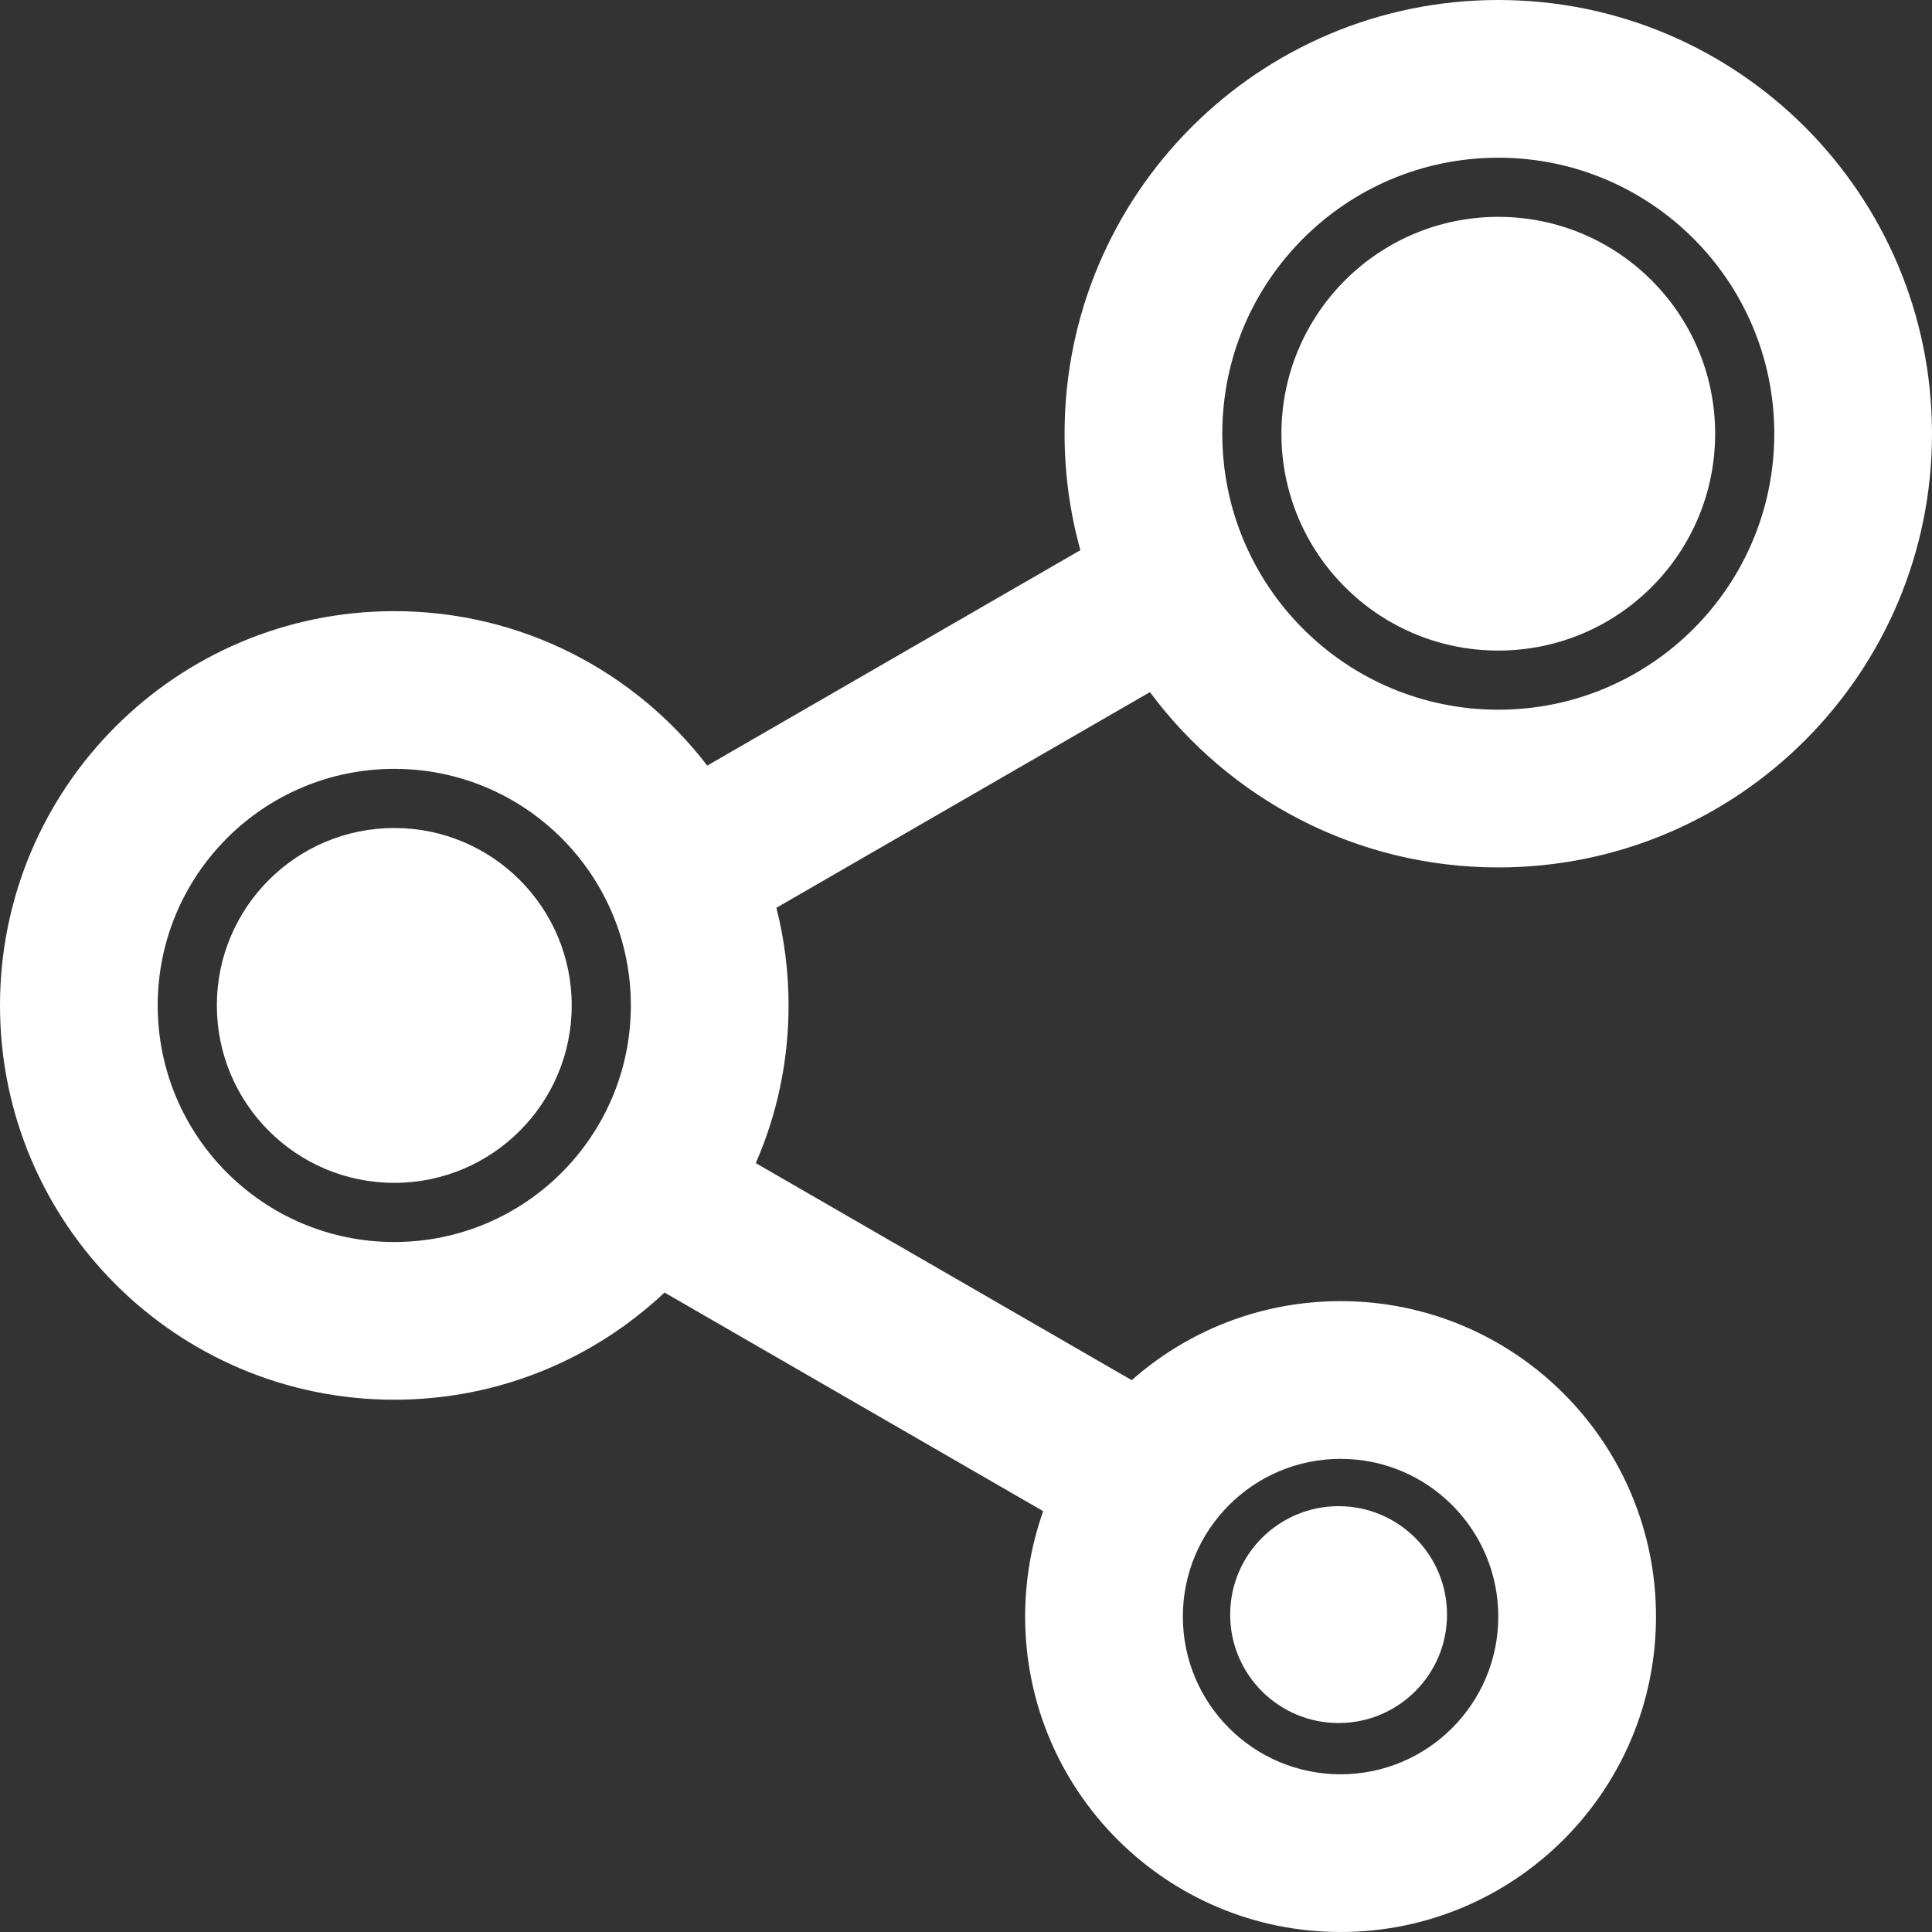 <svg width="500" height="500" viewBox="0 0 500 500" fill="none" xmlns="http://www.w3.org/2000/svg">
<rect x="0" y="0" width="500" height="500" fill="#333333" stroke="none"/>
<path d="M443.878 112.245C443.878 143.24 418.751 168.367 387.755 168.367C356.76 168.367 331.633 143.24 331.633 112.245C331.633 81.249 356.76 56.122 387.755 56.122C418.751 56.122 443.878 81.249 443.878 112.245Z" fill="white"/>
<path d="M102.041 306.122C127.401 306.122 147.959 285.564 147.959 260.204C147.959 234.844 127.401 214.286 102.041 214.286C76.681 214.286 56.122 234.844 56.122 260.204C56.122 285.564 76.681 306.122 102.041 306.122Z" fill="white"/>
<path d="M346.429 445.918C361.926 445.918 374.49 433.355 374.49 417.857C374.49 402.359 361.926 389.796 346.429 389.796C330.931 389.796 318.367 402.359 318.367 417.857C318.367 433.355 330.931 445.918 346.429 445.918Z" fill="white"/>
<path fill-rule="evenodd" clip-rule="evenodd" d="M500 112.245C500 174.236 449.746 224.49 387.755 224.49C350.822 224.49 318.056 206.652 297.6 179.122L200.929 234.936C202.987 243.016 204.082 251.482 204.082 260.204C204.082 274.713 201.054 288.514 195.595 301.011L292.893 357.186C307.29 344.459 326.212 336.735 346.939 336.735C392.023 336.735 428.571 373.283 428.571 418.367C428.571 463.452 392.023 500 346.939 500C301.854 500 265.306 463.452 265.306 418.367C265.306 408.8 266.952 399.617 269.976 391.086L171.979 334.507C153.715 351.706 129.108 362.245 102.041 362.245C45.685 362.245 0 316.56 0 260.204C0 203.848 45.685 158.163 102.041 158.163C135.044 158.163 164.387 173.831 183.039 198.134L279.602 142.383C276.936 132.792 275.51 122.685 275.51 112.245C275.51 50.254 325.764 0 387.755 0C449.746 0 500 50.254 500 112.245ZM387.755 183.673C427.204 183.673 459.184 151.694 459.184 112.245C459.184 72.796 427.204 40.816 387.755 40.816C348.306 40.816 316.327 72.796 316.327 112.245C316.327 151.694 348.306 183.673 387.755 183.673ZM102.041 321.429C135.854 321.429 163.265 294.017 163.265 260.204C163.265 226.391 135.854 198.98 102.041 198.98C68.228 198.98 40.816 226.391 40.816 260.204C40.816 294.017 68.228 321.429 102.041 321.429ZM346.939 459.184C369.481 459.184 387.755 440.91 387.755 418.367C387.755 395.825 369.481 377.551 346.939 377.551C324.397 377.551 306.122 395.825 306.122 418.367C306.122 440.91 324.397 459.184 346.939 459.184Z" fill="white"/>
</svg>

